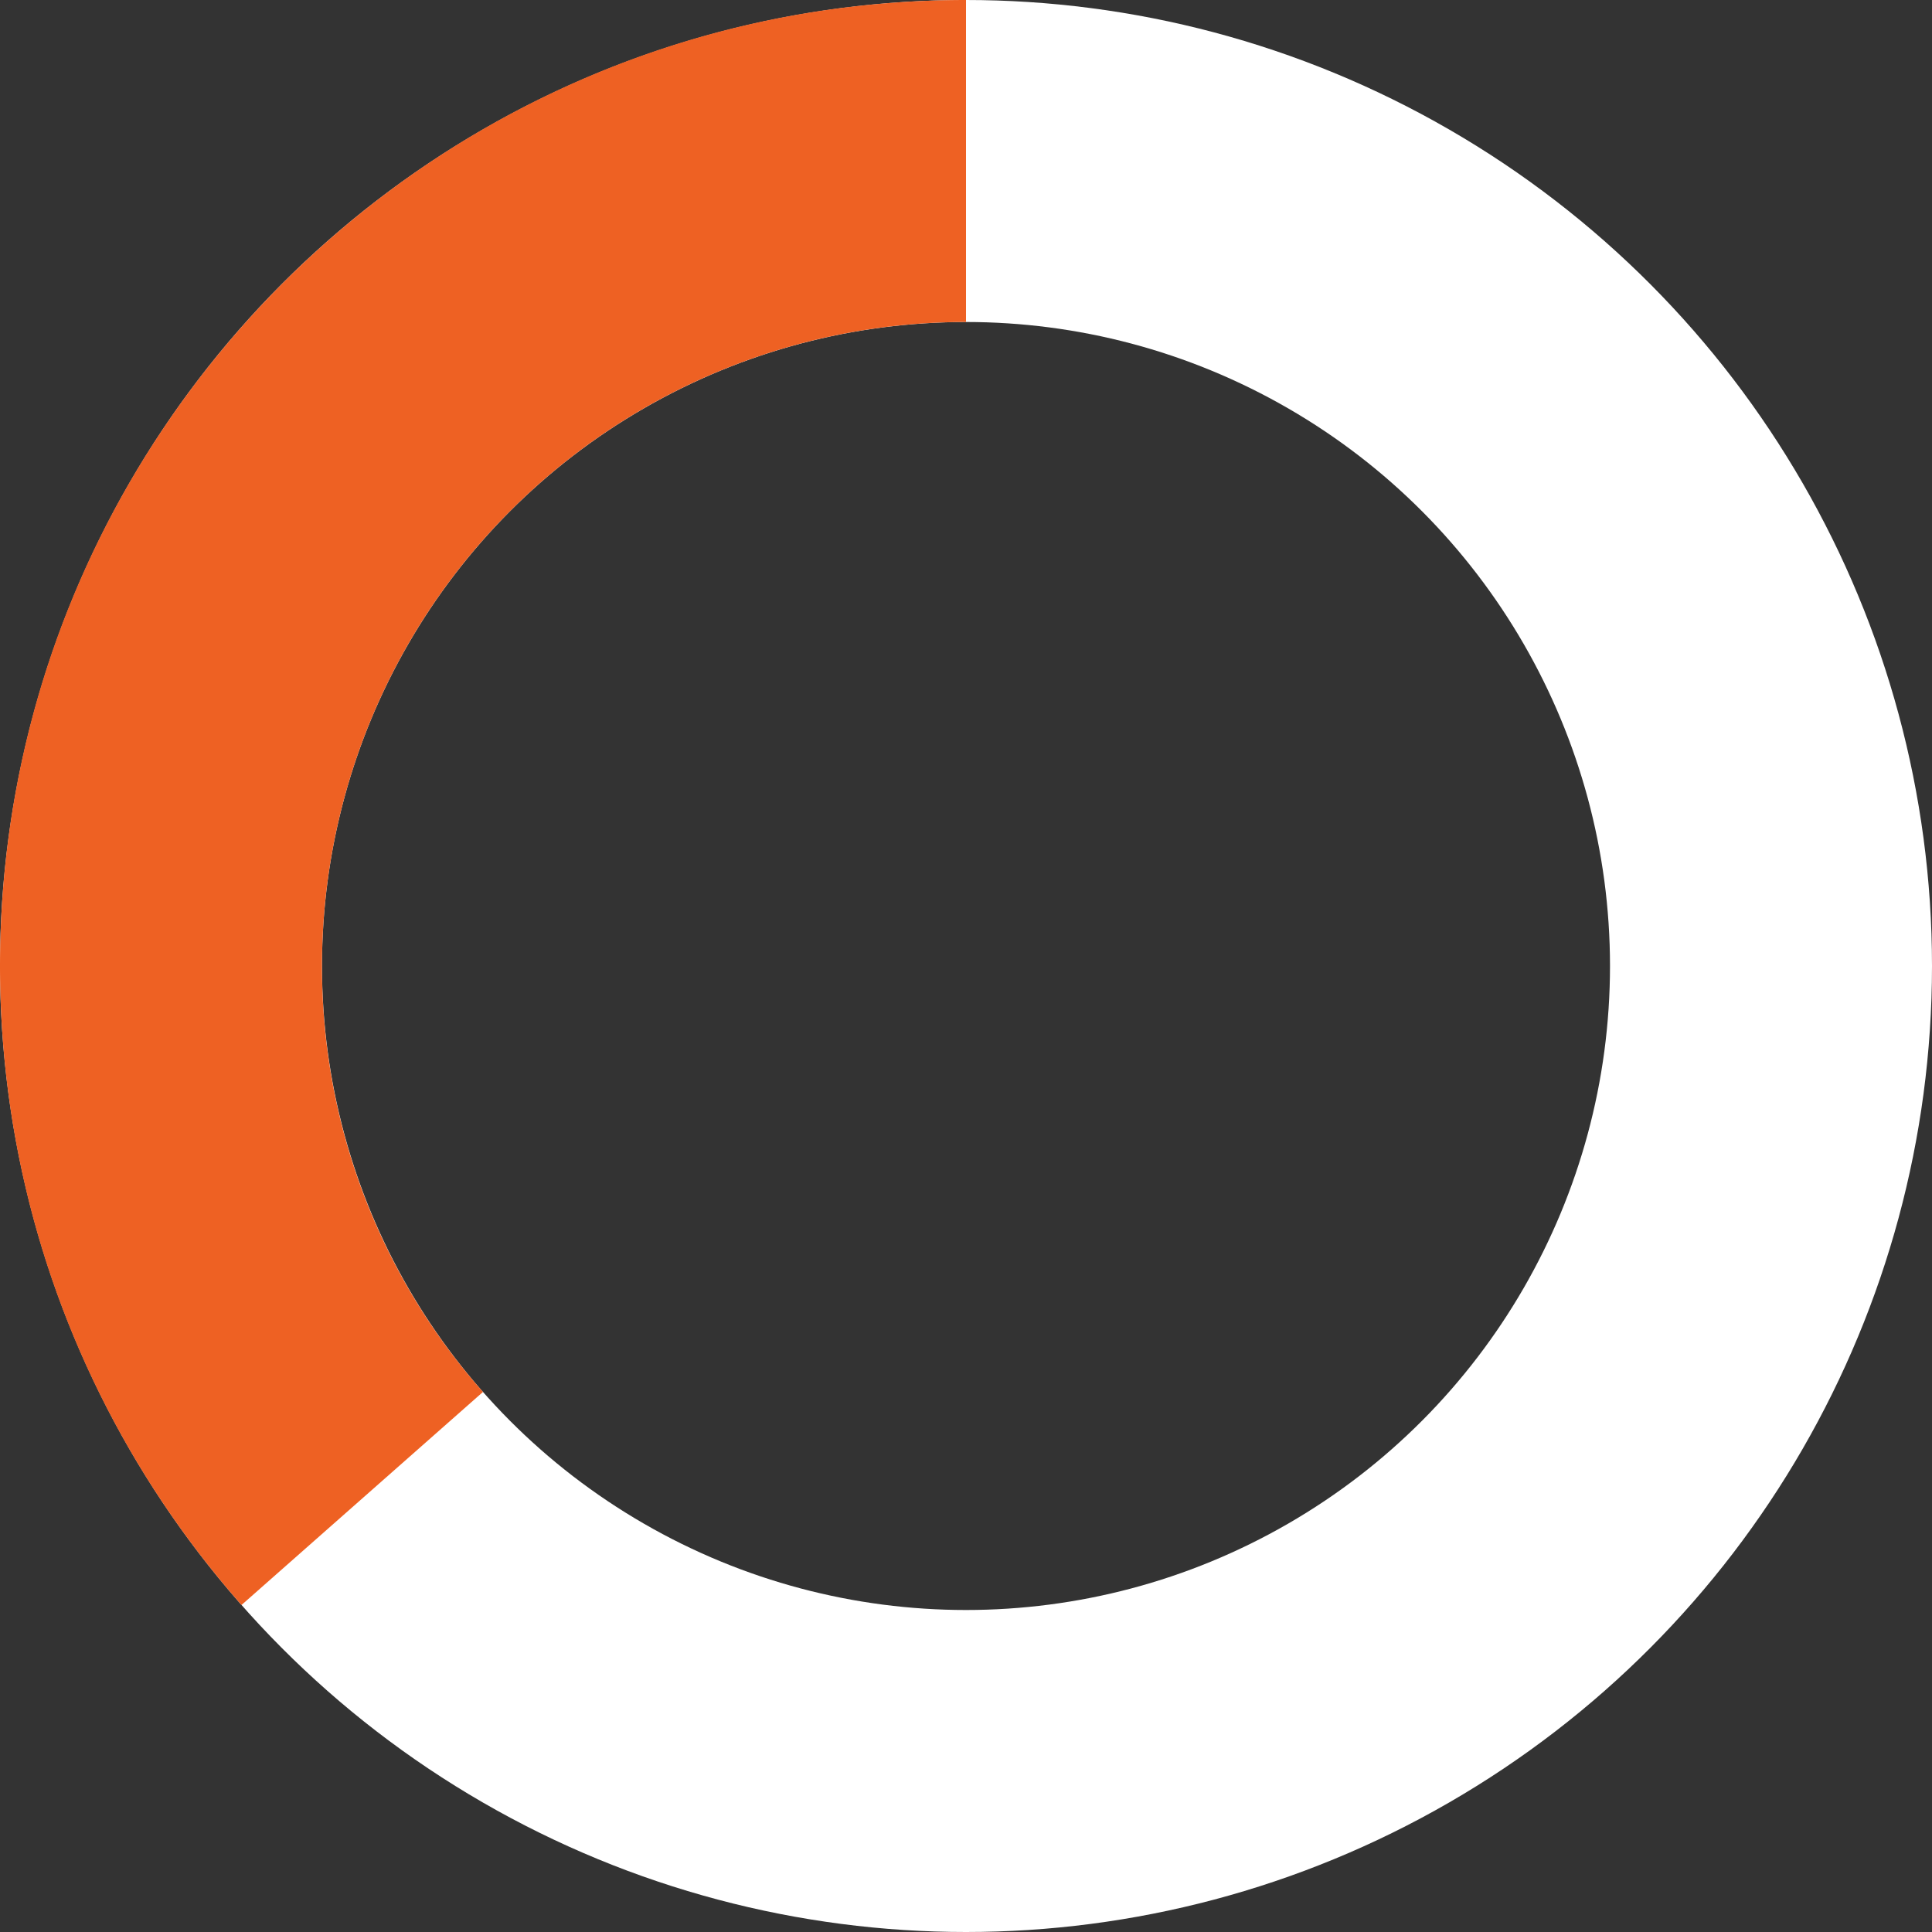 <svg  xmlns="http://www.w3.org/2000/svg" fill="none" viewBox="0 0 24 24">
      <rect x="0" y="0" width="24" height="24" fill="#333333" stroke="none"/>
      <circle class="opacity-25" cx="12" cy="12" r="10" stroke="white" stroke-width="4"></circle>
      <path class="opacity-75" fill="#ee6123" d="M4 12a8 8 0 018-8V0C5.373 0 0 5.373 0 12h4zm2 5.291A7.962 7.962 0 014 12H0c0 3.042 1.135 5.824 3 7.938l3-2.647z"></path>
</svg>